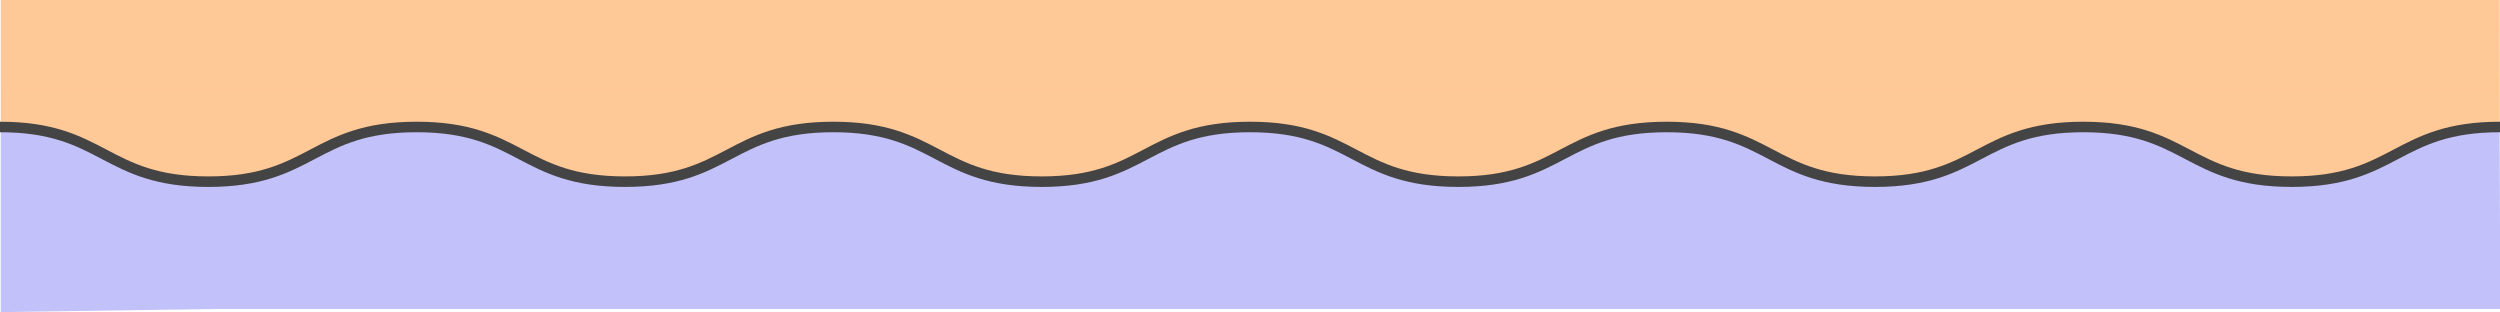 <svg width="1920" height="240" viewBox="0 0 1920 240" fill="none" xmlns="http://www.w3.org/2000/svg">
<path d="M1919.78 0H0.57V96.93C0.57 96.93 41.18 98.01 61.22 107.76C81.26 117.51 115.37 139.71 151.65 139.17C187.93 138.63 215.01 131.59 240.46 117.51C265.91 103.43 285.95 96.39 331.43 98.02C376.91 99.65 401.83 125.64 445.69 137.01C489.55 148.38 538.29 133.22 563.2 118.06C588.11 102.9 633.06 92.07 671.5 99.65C709.94 107.23 717.53 125.64 764.1 134.85C810.67 144.06 843.16 135.93 859.95 126.73C876.74 117.53 903.27 97.49 959.59 98.03C1015.91 98.57 989.37 101.28 1052.19 124.02C1115.01 146.76 1143.71 137.56 1176.2 129.44C1208.69 121.32 1236.31 89.37 1296.96 97.49C1357.61 105.61 1357.61 130.52 1408.51 138.1C1459.41 145.68 1482.16 134.31 1503.28 125.65C1524.4 116.99 1546.06 98.03 1597.5 97.49C1648.94 96.95 1667.36 114.28 1700.93 127.81C1734.5 141.34 1790.28 148.93 1831.44 123.48C1872.6 98.03 1919.86 96.4 1919.86 96.4L1919.78 0.01V0Z" fill="url(#paint0_linear_8_261)"/>
<path d="M1919.69 97.3C1898.84 98.48 1879.12 103.39 1863.94 109.51C1830.37 123.05 1811.95 140.38 1760.51 139.83C1709.07 139.28 1687.41 120.34 1666.29 111.67C1645.17 103 1622.43 91.63 1571.52 99.22C1520.62 106.8 1520.62 131.71 1459.97 139.83C1399.32 147.95 1371.7 116 1339.21 107.88C1306.72 99.76 1278.02 90.55 1215.2 113.3C1152.38 136.05 1178.92 138.75 1122.6 139.29C1066.28 139.83 1039.75 119.8 1022.96 110.59C1006.17 101.38 973.68 93.26 927.11 102.47C880.54 111.68 872.96 130.09 834.51 137.67C796.06 145.25 751.12 134.42 726.21 119.26C701.3 104.1 652.56 88.94 608.7 100.31C564.84 111.68 539.93 137.67 494.44 139.3C448.95 140.93 428.92 133.88 403.47 119.81C378.02 105.74 350.94 98.69 314.66 98.15C278.38 97.61 244.26 119.81 224.23 129.56C204.2 139.31 163.58 140.39 163.58 140.39C163.58 140.39 120.86 143.12 65.55 111.14C65.55 111.14 21.3 95.87 0.58 96.95V239.69L163.59 237.32H1920.25" fill="#C3C1FA"/>
<path d="M0 97.52C80 97.52 80 139.52 160 139.52C240 139.52 240 97.52 320 97.52C400 97.52 400 139.52 480 139.52C560 139.52 560 97.52 640 97.52C720 97.52 720 139.52 800 139.52C880 139.52 880 97.52 960 97.52C1040 97.52 1040 139.52 1120 139.52C1200 139.52 1200 97.52 1280 97.52C1360 97.52 1360 139.52 1440 139.52C1520 139.52 1520 97.52 1600 97.52C1680 97.52 1680 139.52 1760.01 139.52C1840.02 139.52 1840.01 97.52 1920.02 97.52" stroke="#444444" stroke-width="8.08" stroke-miterlimit="10"/>
<defs>
<linearGradient id="paint0_linear_8_261" x1="960.215" y1="0" x2="960.215" y2="140.98" gradientUnits="userSpaceOnUse">
<stop stop-color="#FFC896"/>
<stop offset="1" stop-color="#FFC897"/>
</linearGradient>
</defs>
</svg>
